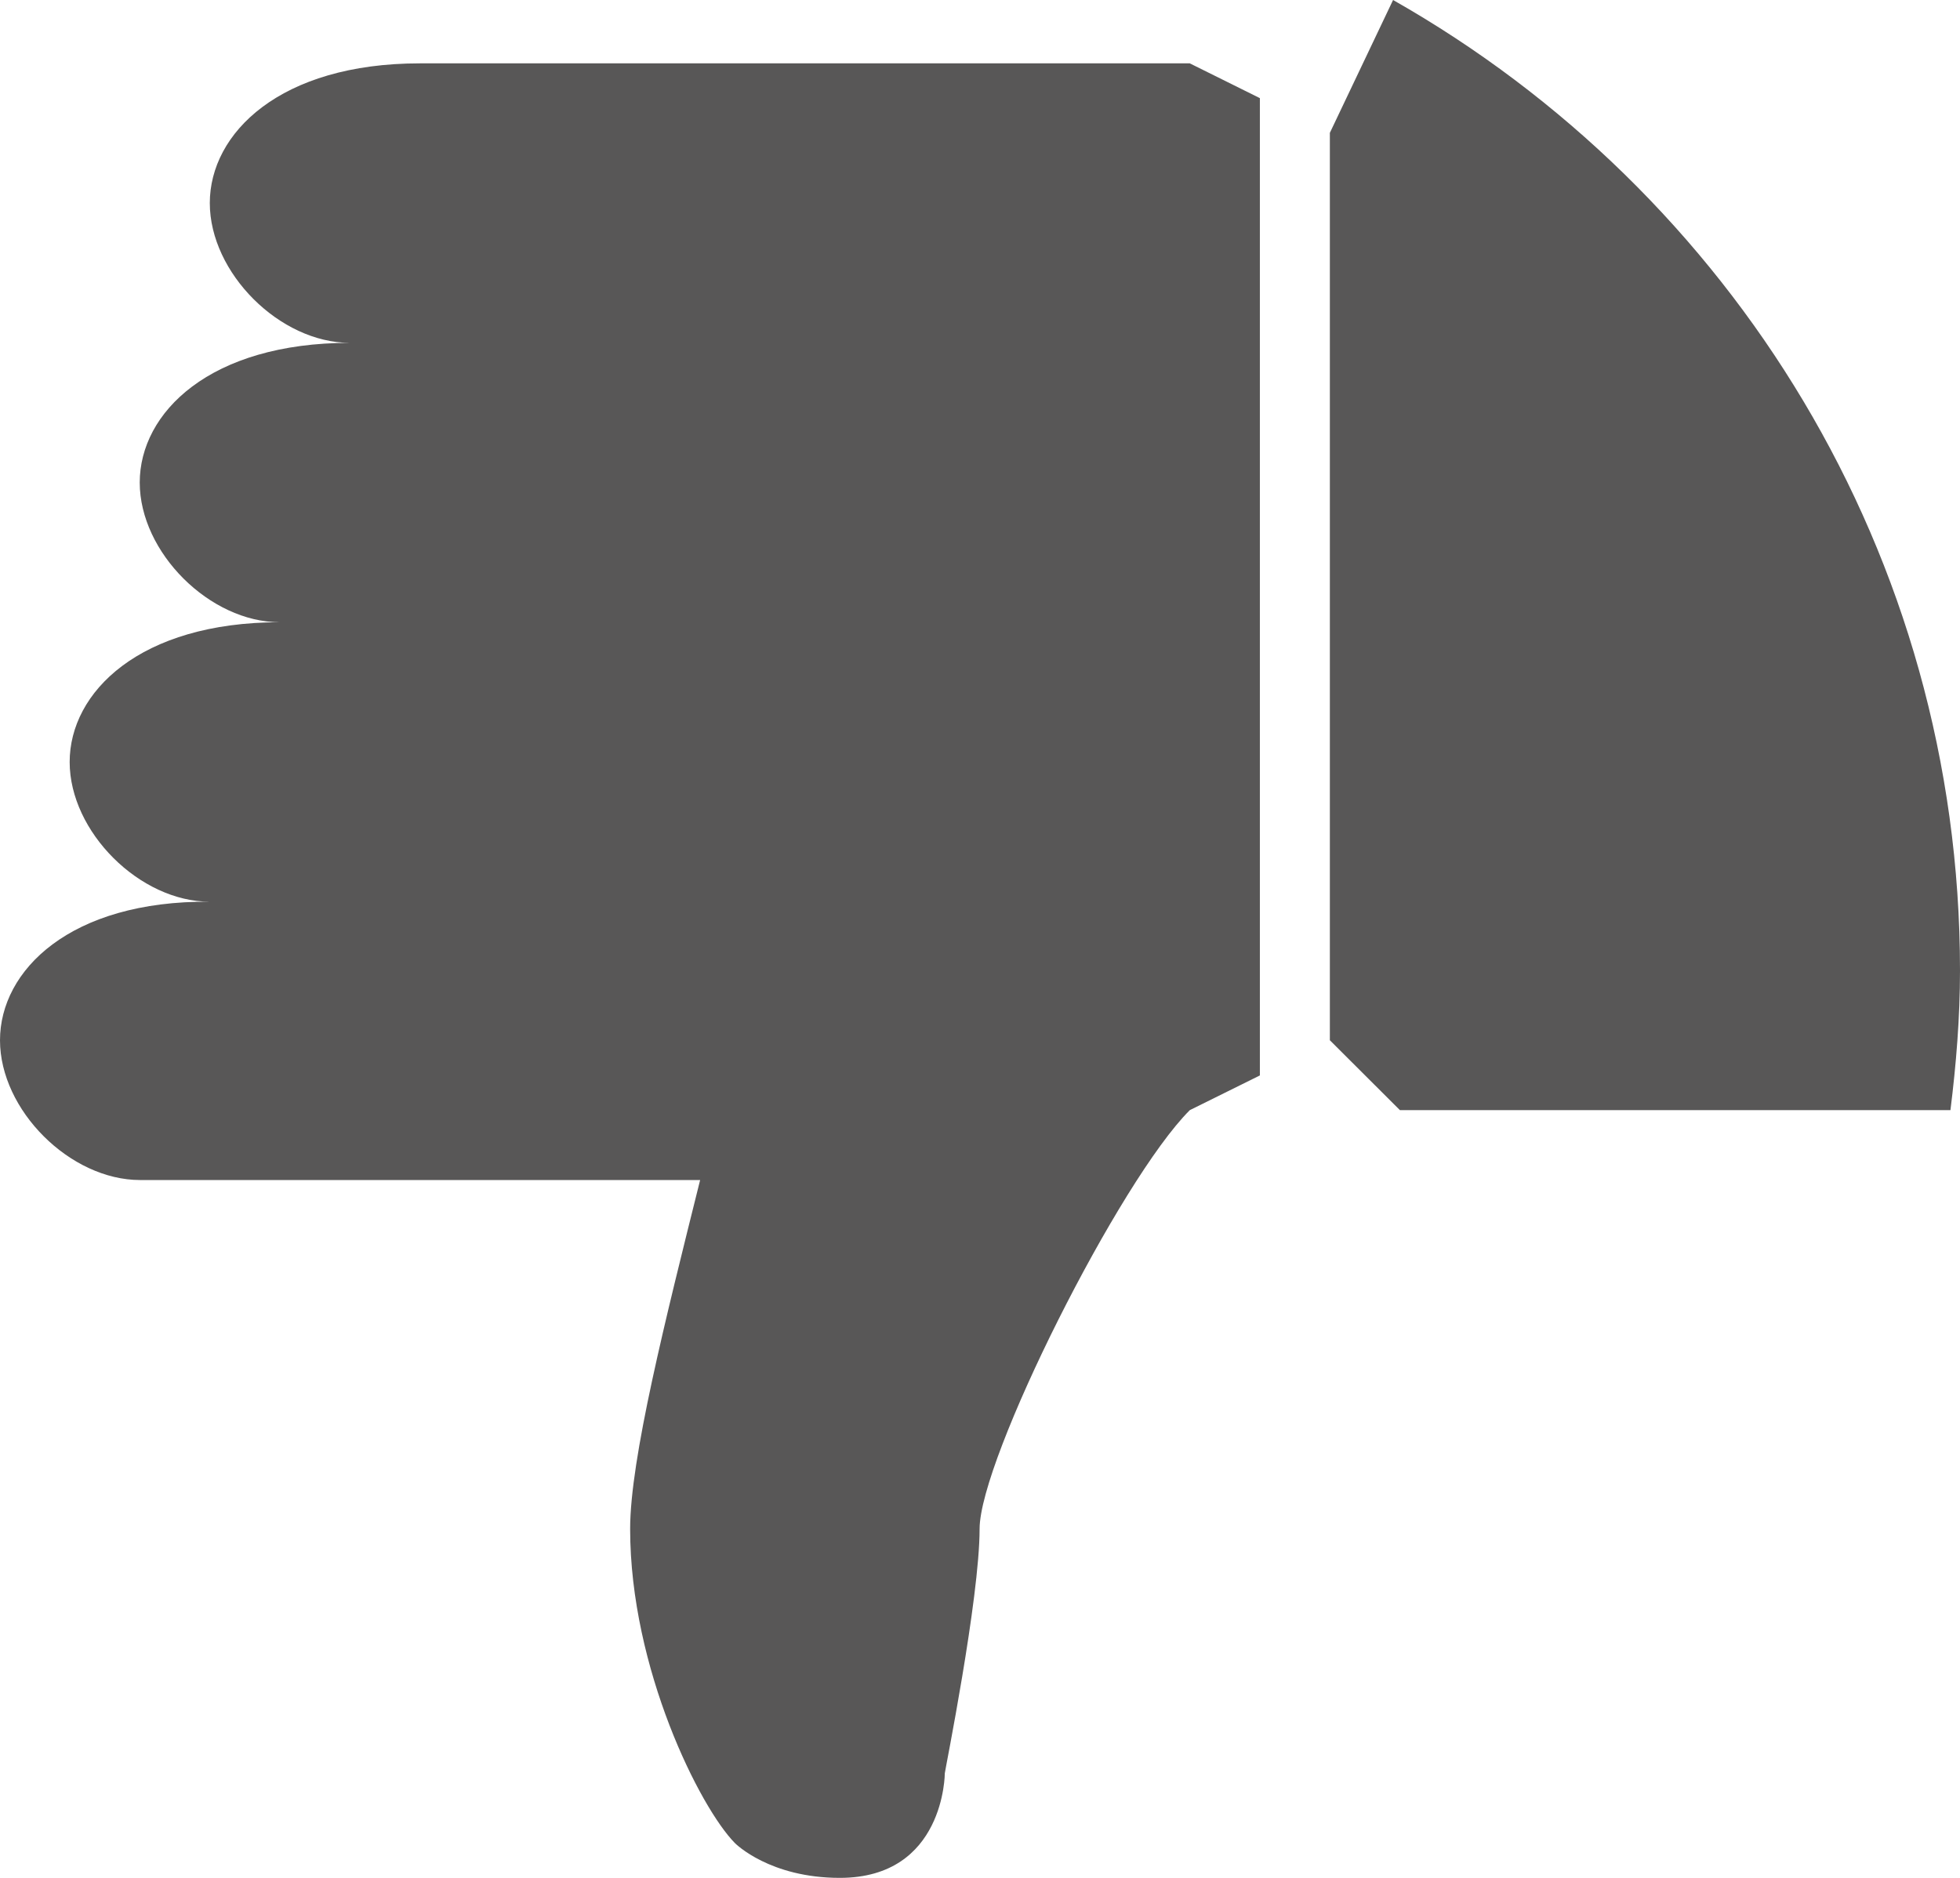 <svg width="24" height="23" viewBox="0 0 24 23" fill="none" xmlns="http://www.w3.org/2000/svg">
<path d="M23.883 13.597C23.953 13.036 24 12.466 24 11.886C24 6.789 21.202 2.352 17.058 -6.06905e-07L16.284 1.627L16.284 12.741L17.142 13.597L23.883 13.597ZM8.96834e-07 12.741C8.2203e-07 13.597 0.858 14.453 1.716 14.453L8.573 14.453C8.147 16.164 7.716 17.871 7.716 18.726C7.716 20.438 8.573 22.144 9 22.575C9.009 22.584 9.427 23 10.284 23C11.569 23 11.569 21.719 11.569 21.719C11.569 21.695 11.995 19.582 11.995 18.726C11.995 17.871 13.711 14.453 14.569 13.597L15.427 13.172L15.427 1.202L14.569 0.776L5.142 0.776C3.427 0.776 2.569 1.632 2.569 2.487C2.569 3.343 3.427 4.199 4.284 4.199C2.569 4.199 1.711 5.054 1.711 5.91C1.711 6.766 2.569 7.621 3.427 7.621C1.711 7.621 0.853 8.477 0.853 9.333C0.853 10.188 1.711 11.044 2.569 11.044C0.858 11.03 9.71639e-07 11.886 8.96834e-07 12.741Z" fill="#585757"/>
</svg>
